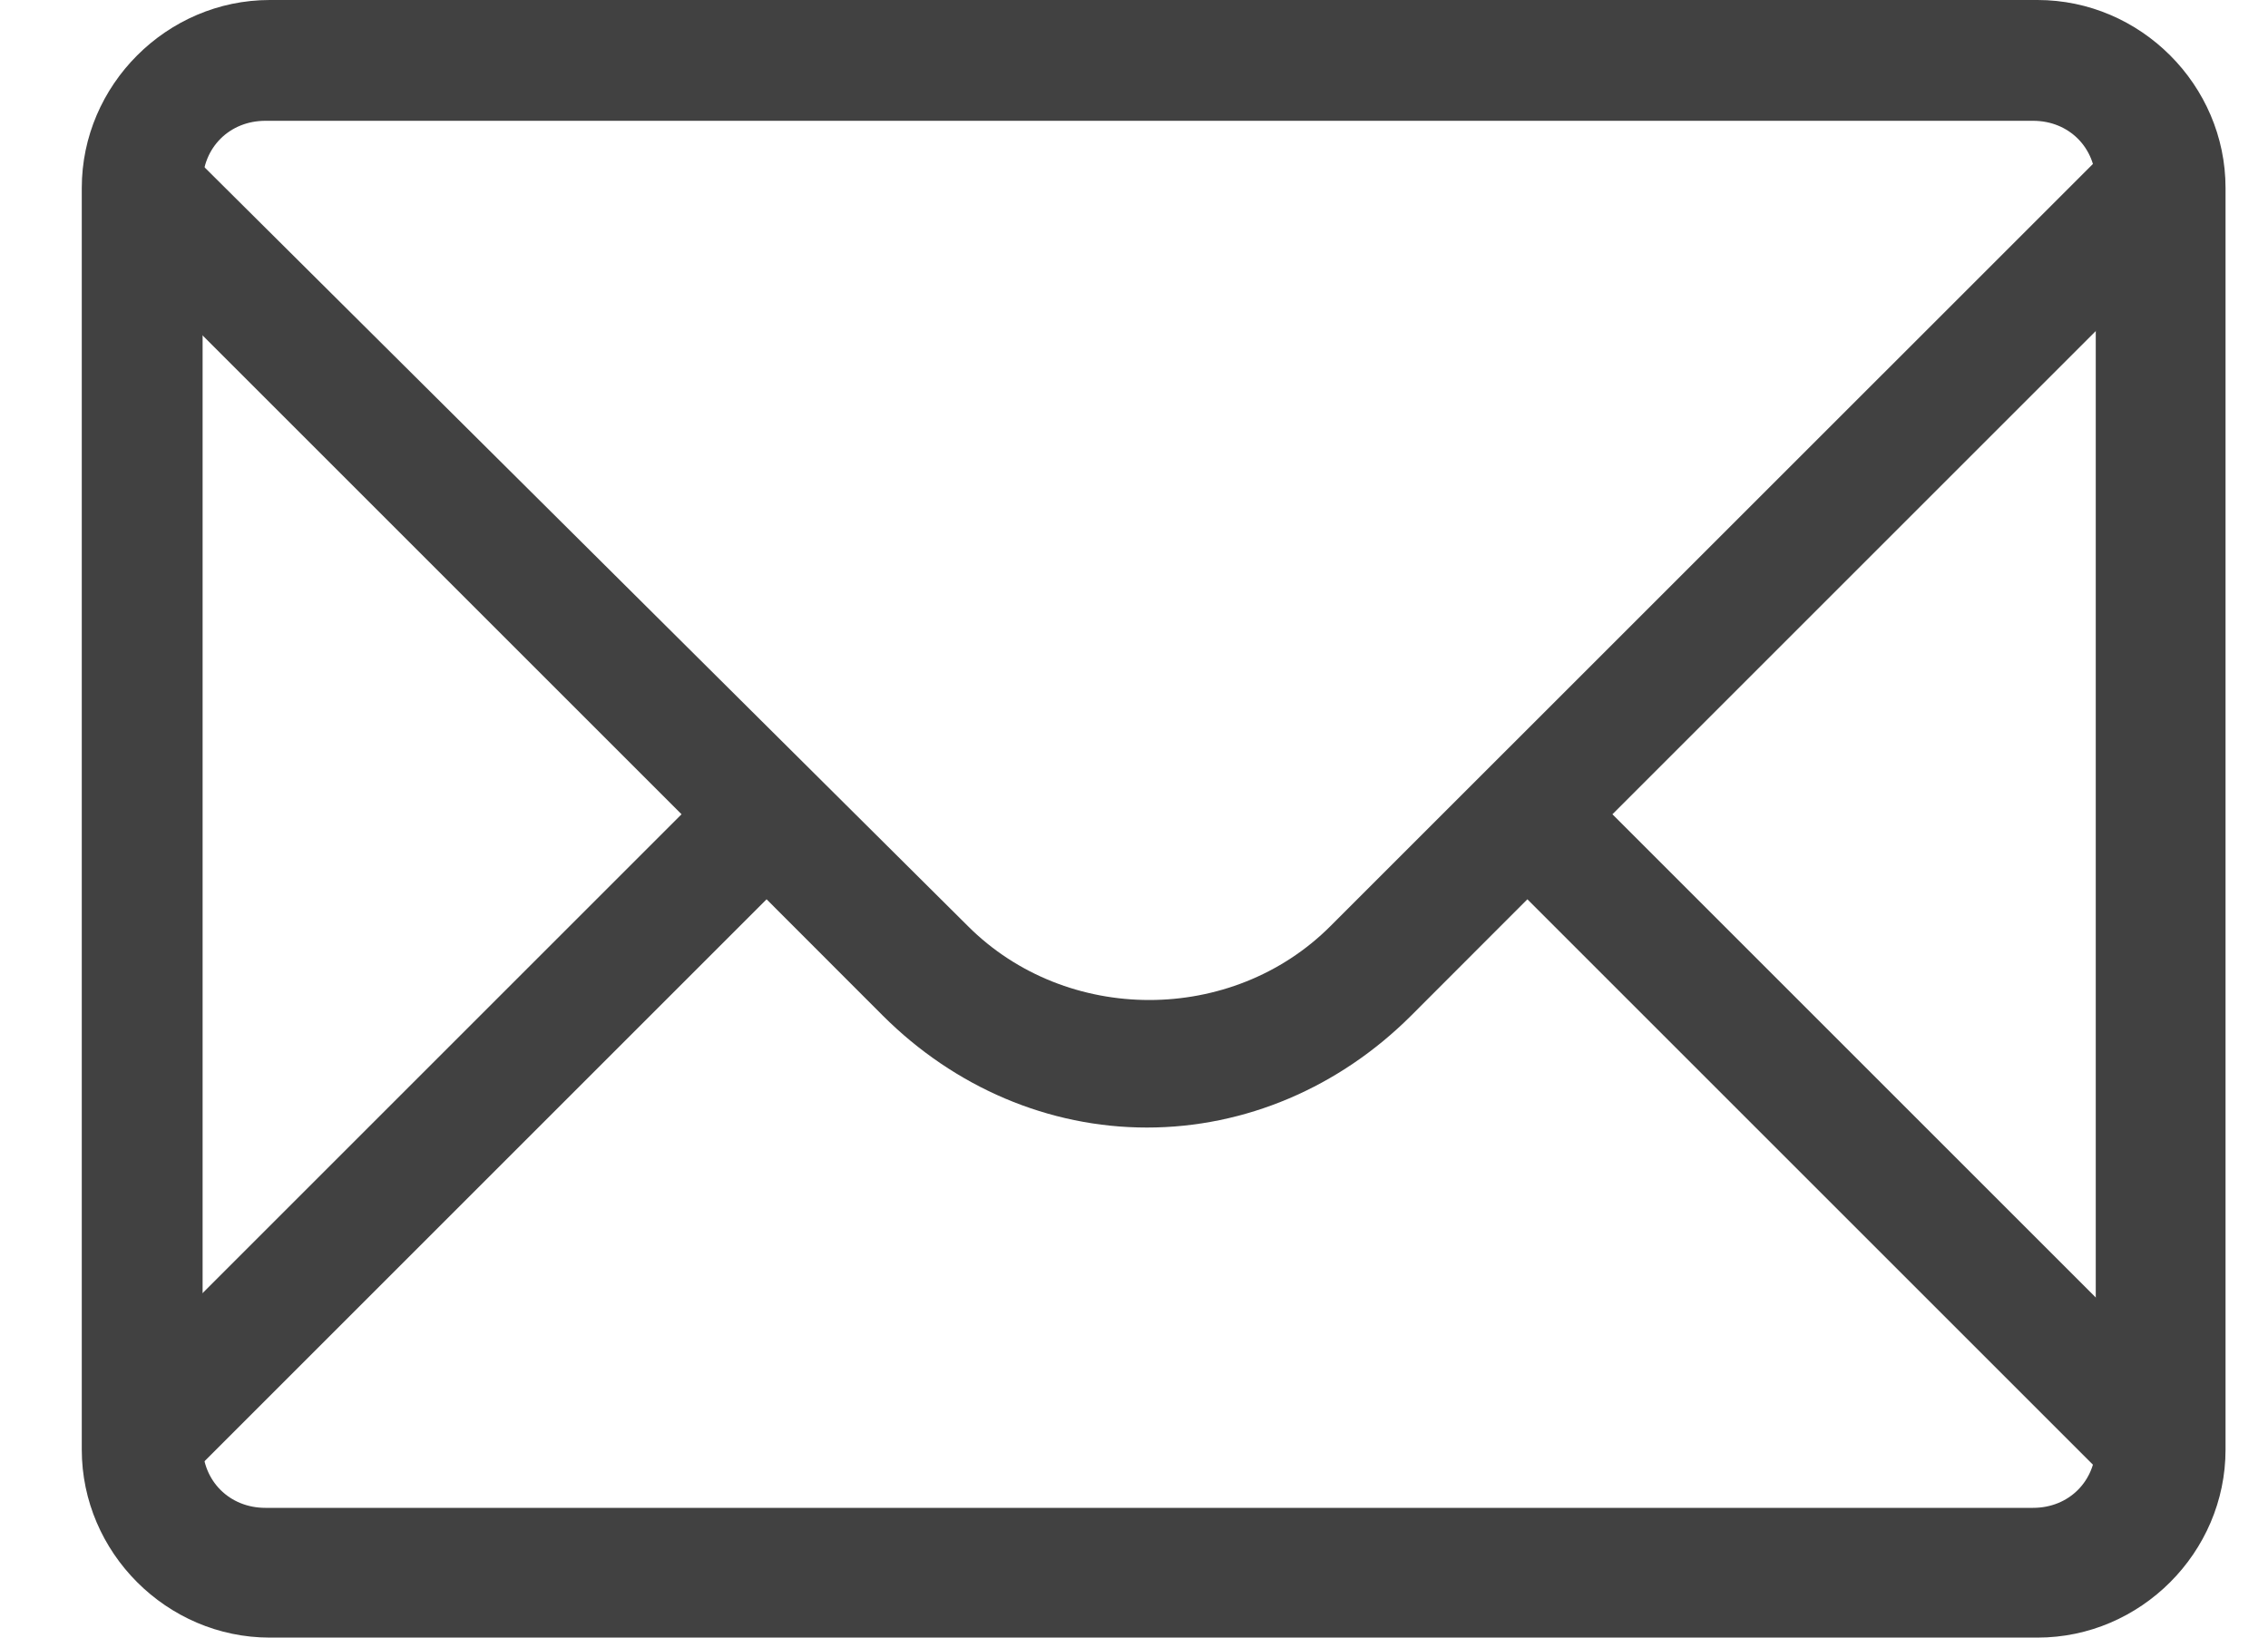 <svg width="18" height="13" viewBox="0 0 18 13" fill="none" xmlns="http://www.w3.org/2000/svg">
<path d="M17.485 1.776L16.811 1.101L10.559 7.352C9.778 8.134 8.464 8.134 7.682 7.352L1.431 1.137L0.756 1.811L5.409 6.464L0.756 11.117L1.431 11.792L6.084 7.139L7.007 8.063C7.576 8.631 8.322 8.951 9.103 8.951C9.884 8.951 10.63 8.631 11.199 8.063L12.122 7.139L16.775 11.792L17.45 11.117L12.797 6.464L17.485 1.776Z" fill="#414141"/>
<path d="M16.171 13H2.141C1.324 13 0.649 12.325 0.649 11.508V1.492C0.649 0.675 1.324 0 2.141 0H16.171C16.988 0 17.663 0.675 17.663 1.492V11.508C17.663 12.325 16.988 13 16.171 13ZM2.106 0.959C1.822 0.959 1.608 1.172 1.608 1.456V11.473C1.608 11.757 1.822 11.97 2.106 11.97H16.136C16.42 11.97 16.633 11.757 16.633 11.473V1.456C16.633 1.172 16.42 0.959 16.136 0.959H2.106Z" fill="#414141"/>
</svg>
